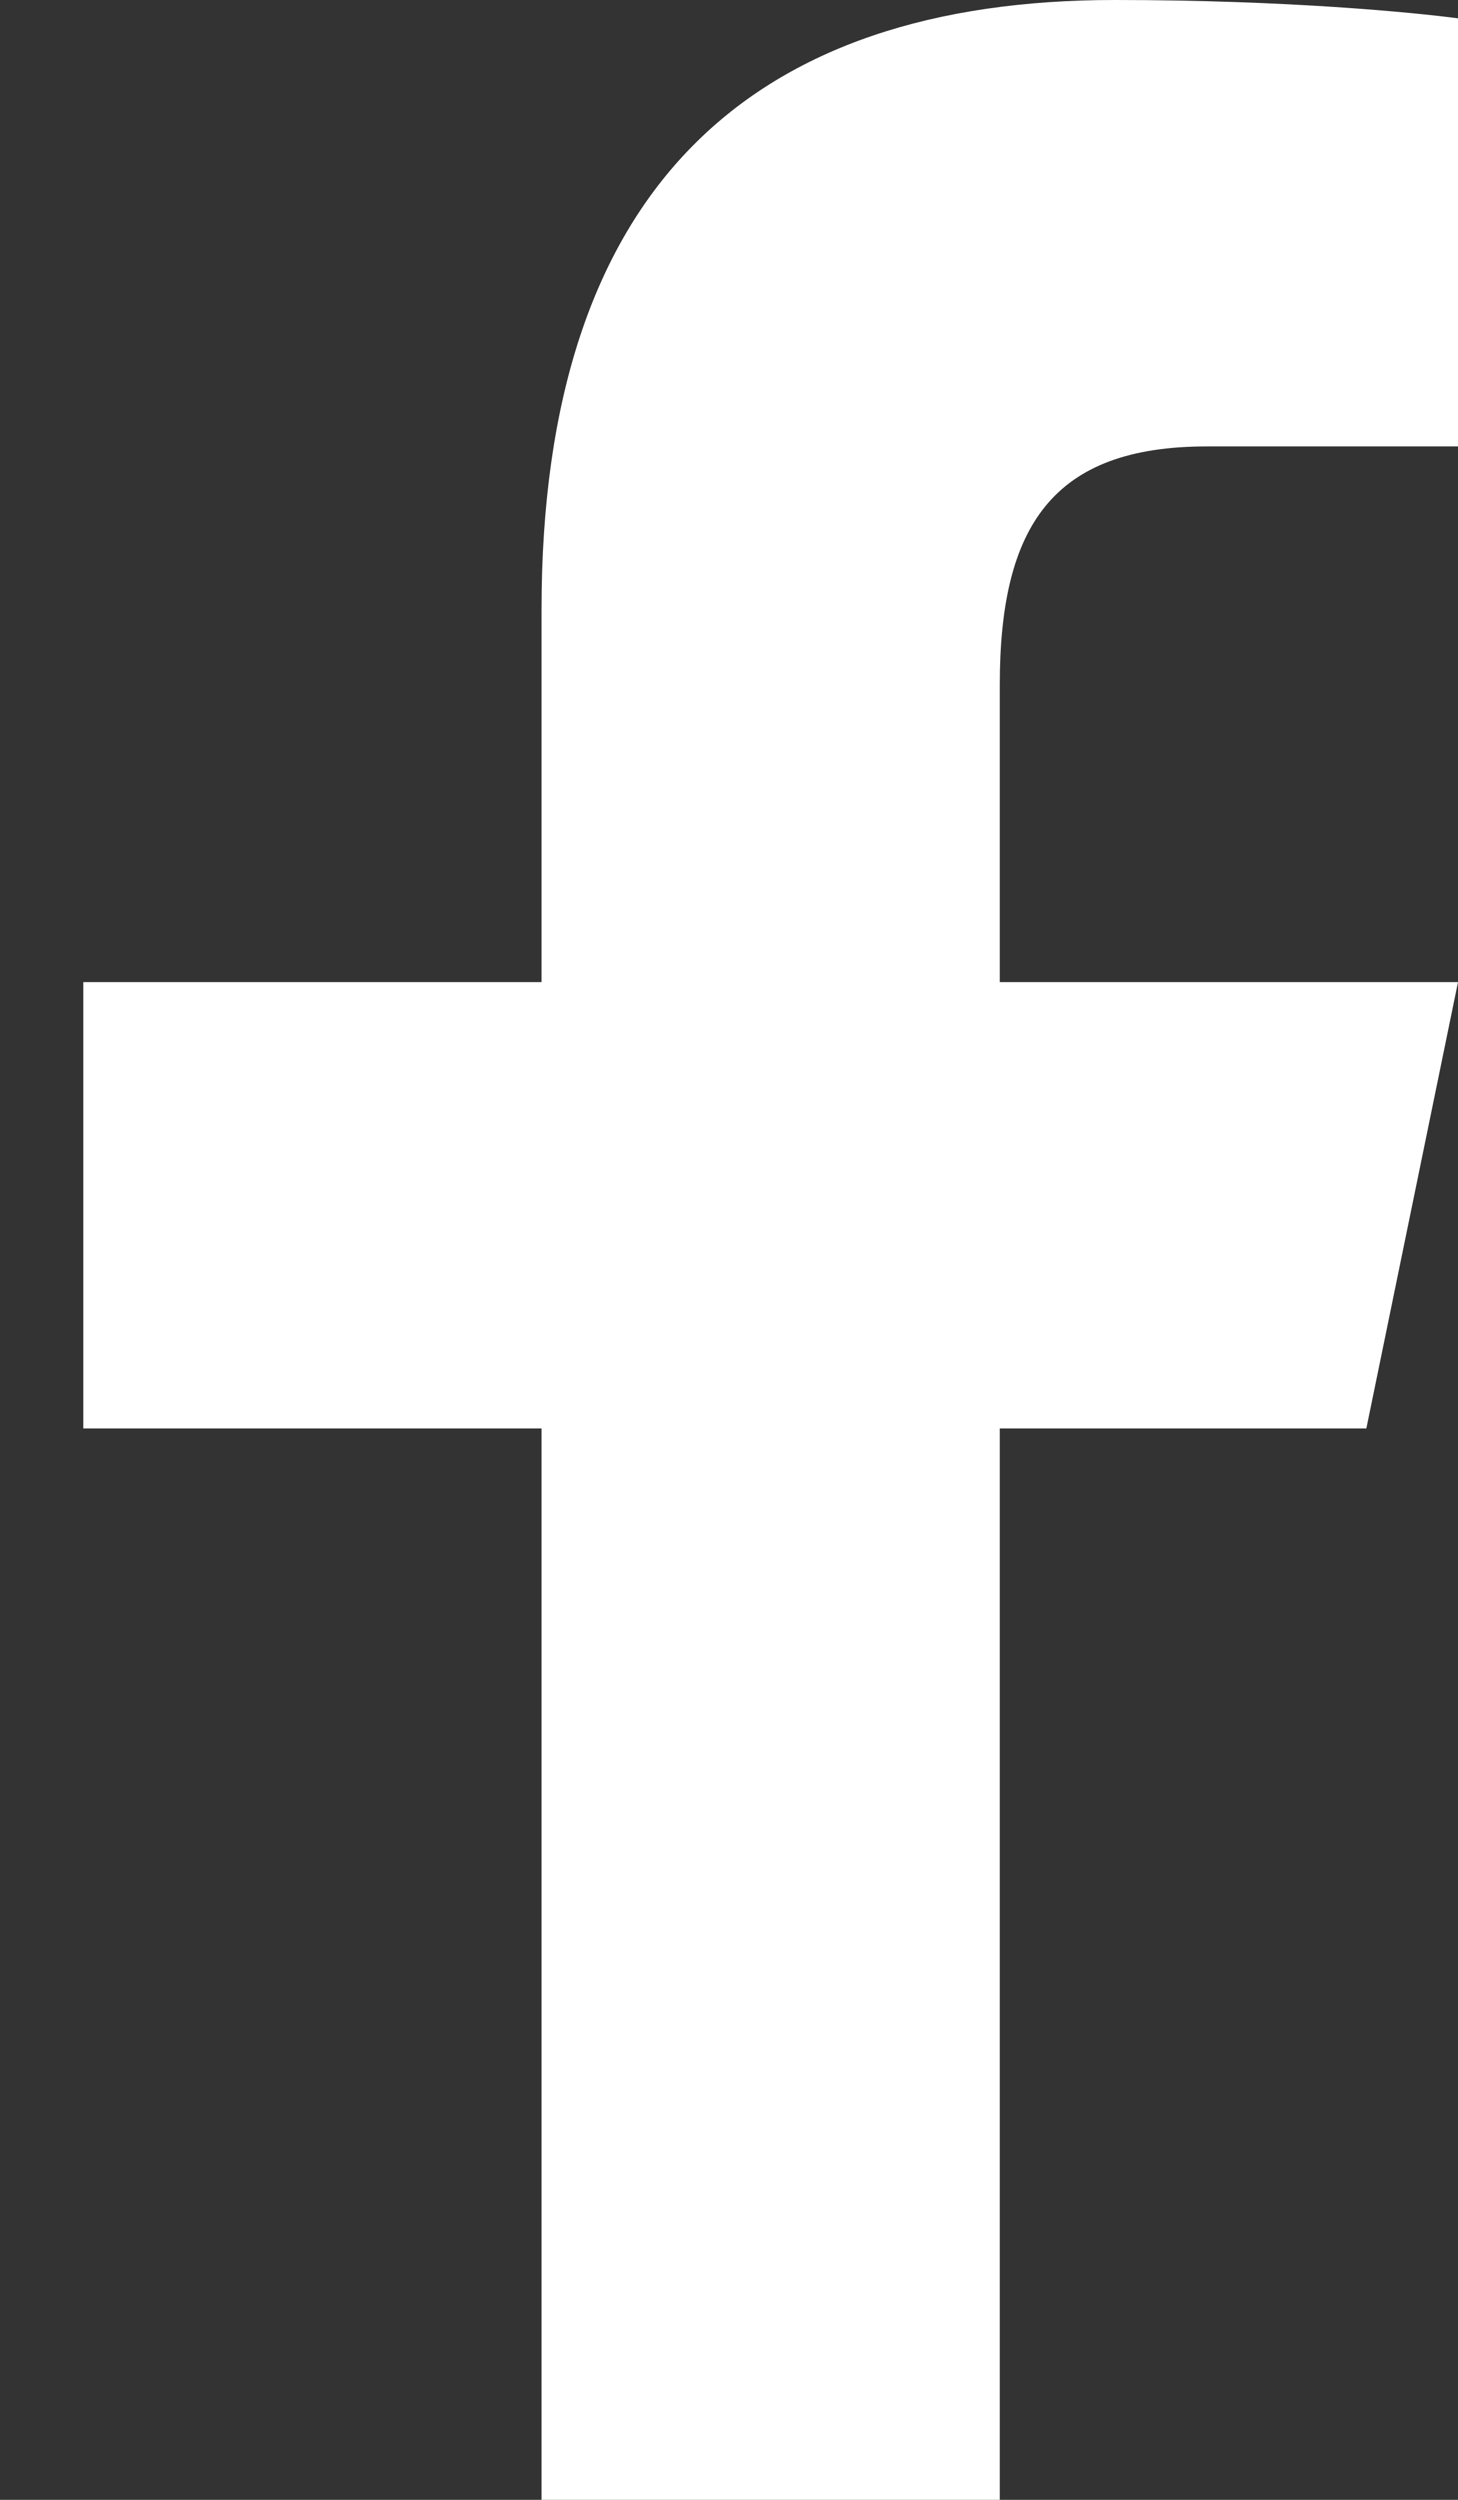 <svg width="14" height="24" viewBox="0 0 14 24" fill="none" xmlns="http://www.w3.org/2000/svg">
<rect x="0" y="0" width="14" height="24" fill="#333333" stroke="none"/>
<path d="M10.703 0C7.234 0 5.2 1.785 5.2 5.851V9.429H0.8V13.714H5.2V24H9.6V13.714H13.12L14 9.429H9.6V6.576C9.6 5.044 10.113 4.286 11.588 4.286H14V0.176C13.583 0.121 12.367 0 10.703 0Z" fill="white"/>
</svg>
